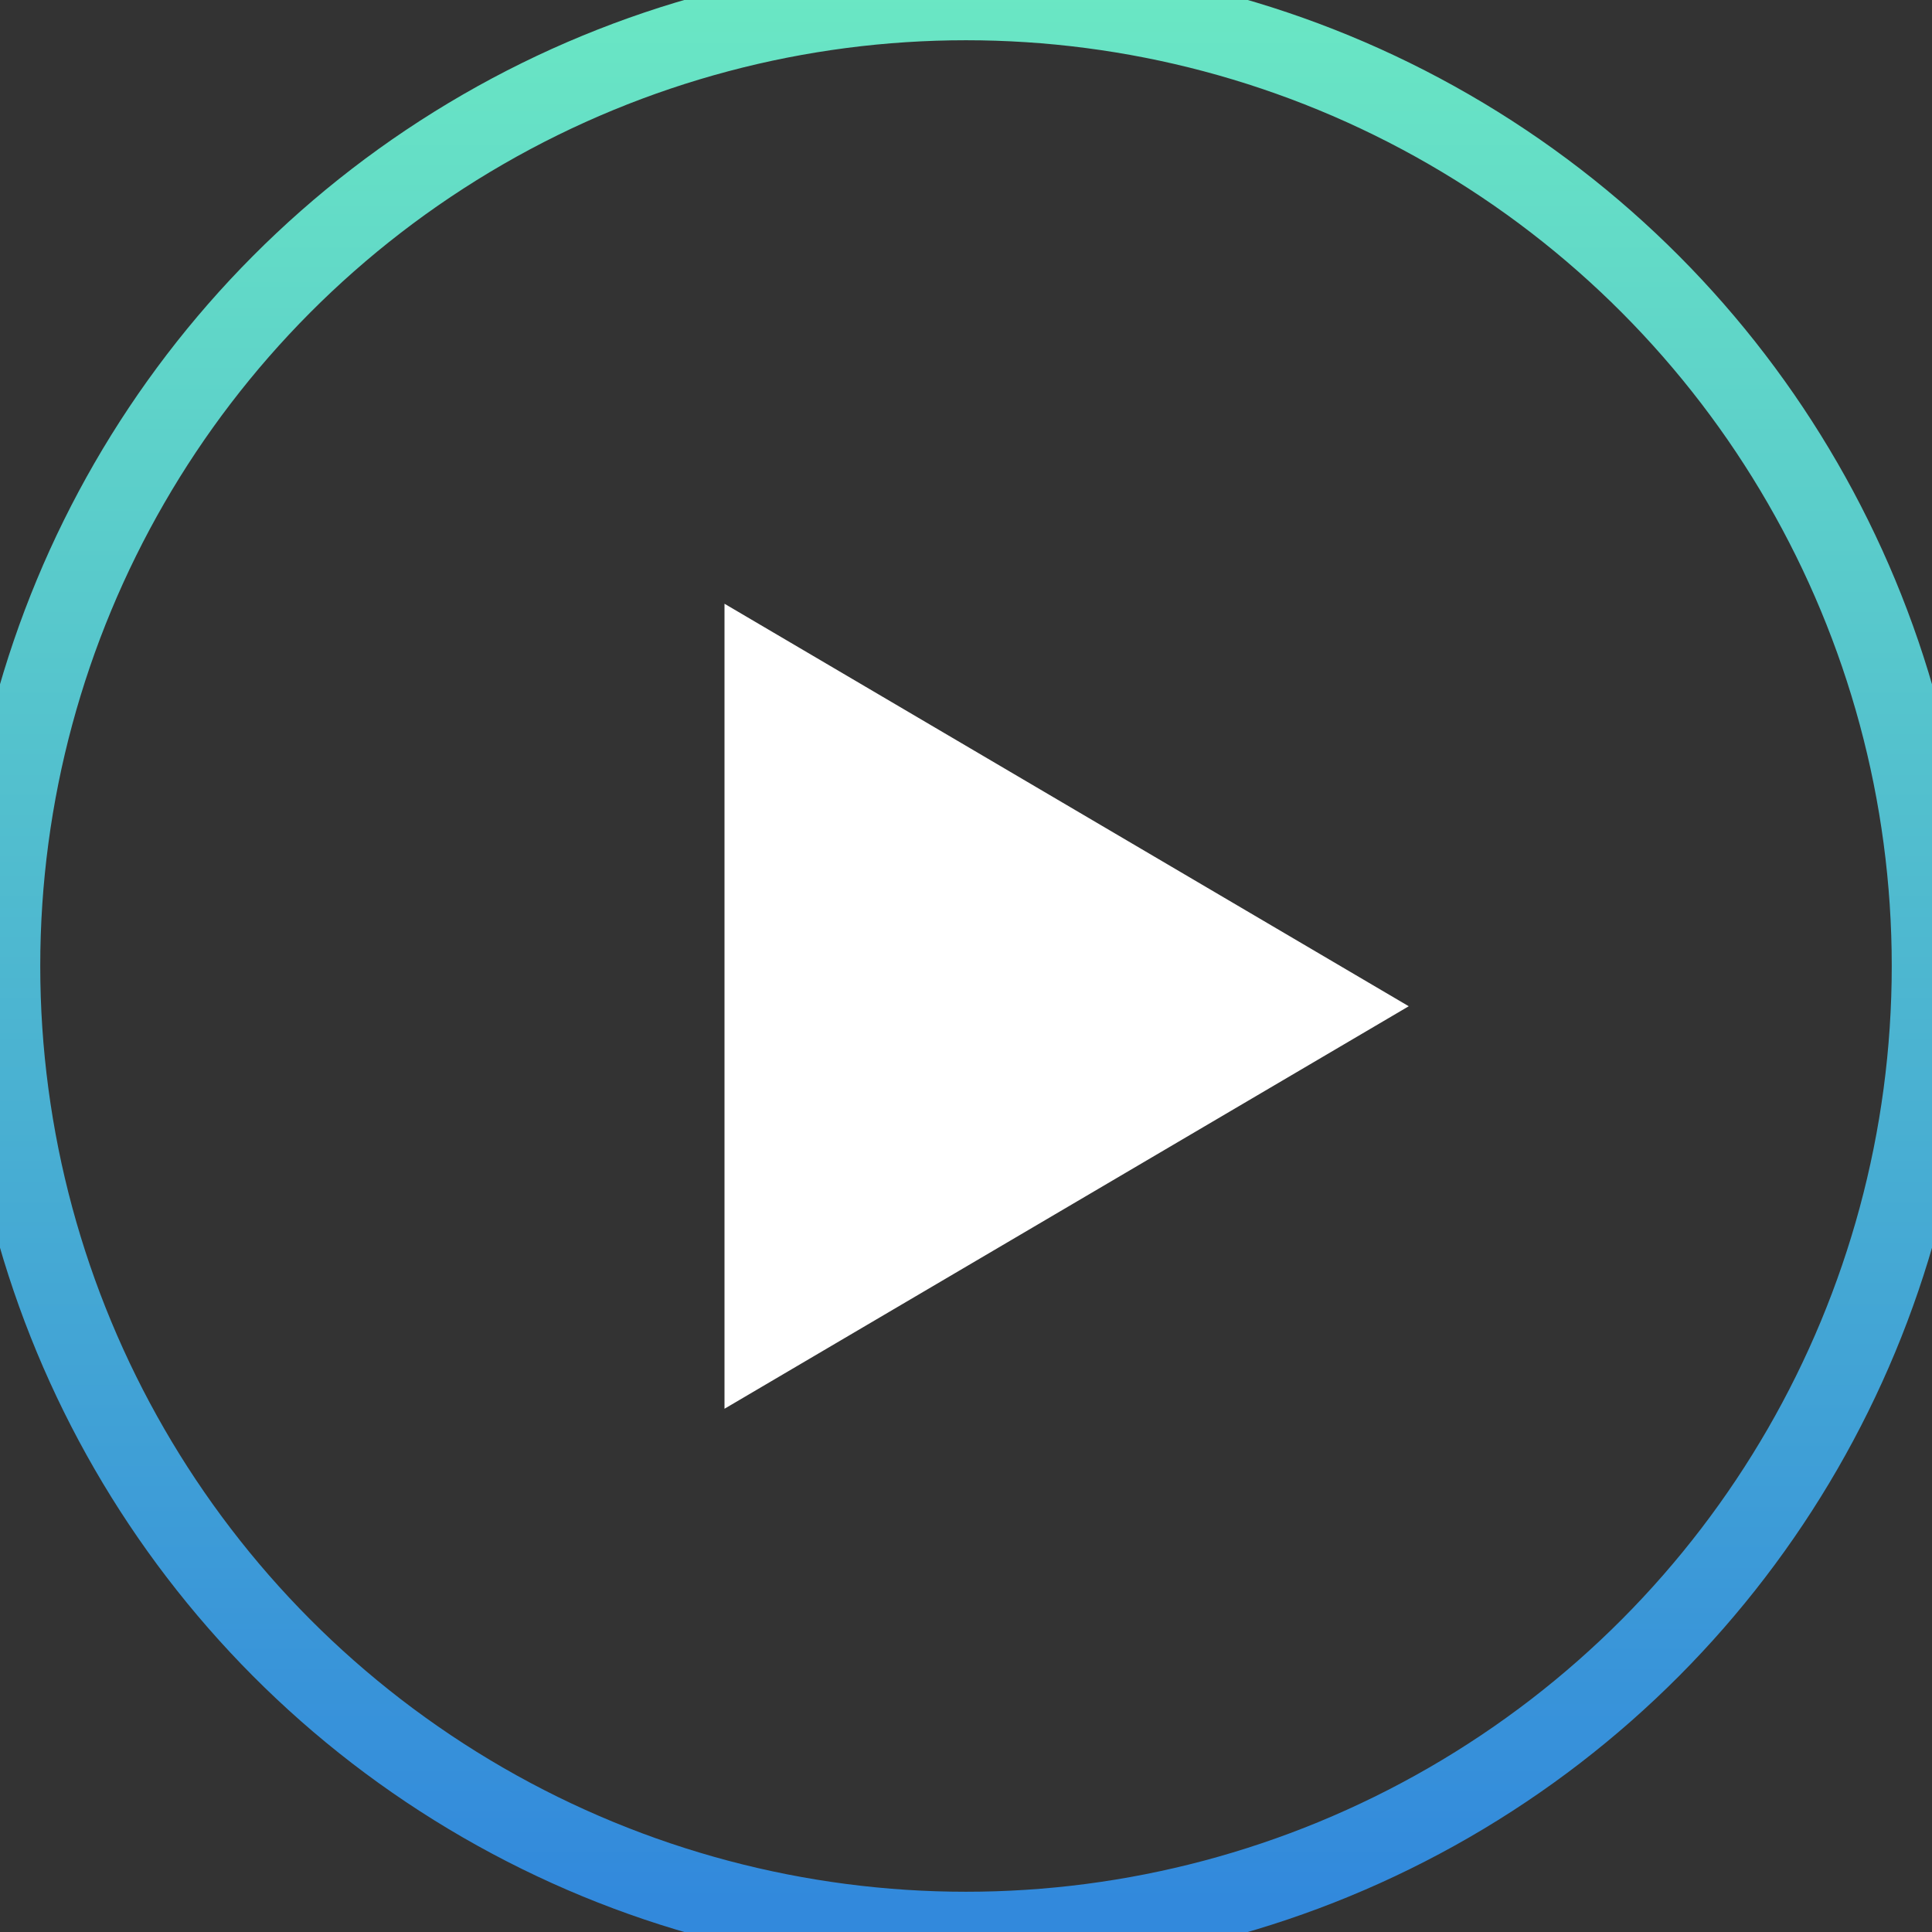 <svg xmlns="http://www.w3.org/2000/svg" width="48" height="48" viewBox="0 0 48 48">
  <rect x="0" y="0" width="48" height="48" fill="#333333" stroke="none"/>
  <defs>
    <linearGradient id="play-a" x1="50%" x2="50%" y1="0%" y2="98.113%">
      <stop offset="0%" stop-color="#6AE7C4"/>
      <stop offset="100%" stop-color="#3289DC"/>
    </linearGradient>
  </defs>
  <g fill="none" fill-rule="evenodd">
    <polygon fill="#FFF" points="18 15 18 35 35 25"/>
    <circle cx="24" cy="24" r="24" stroke="url(#play-a)" stroke-width="2"/>
  </g>
</svg>
